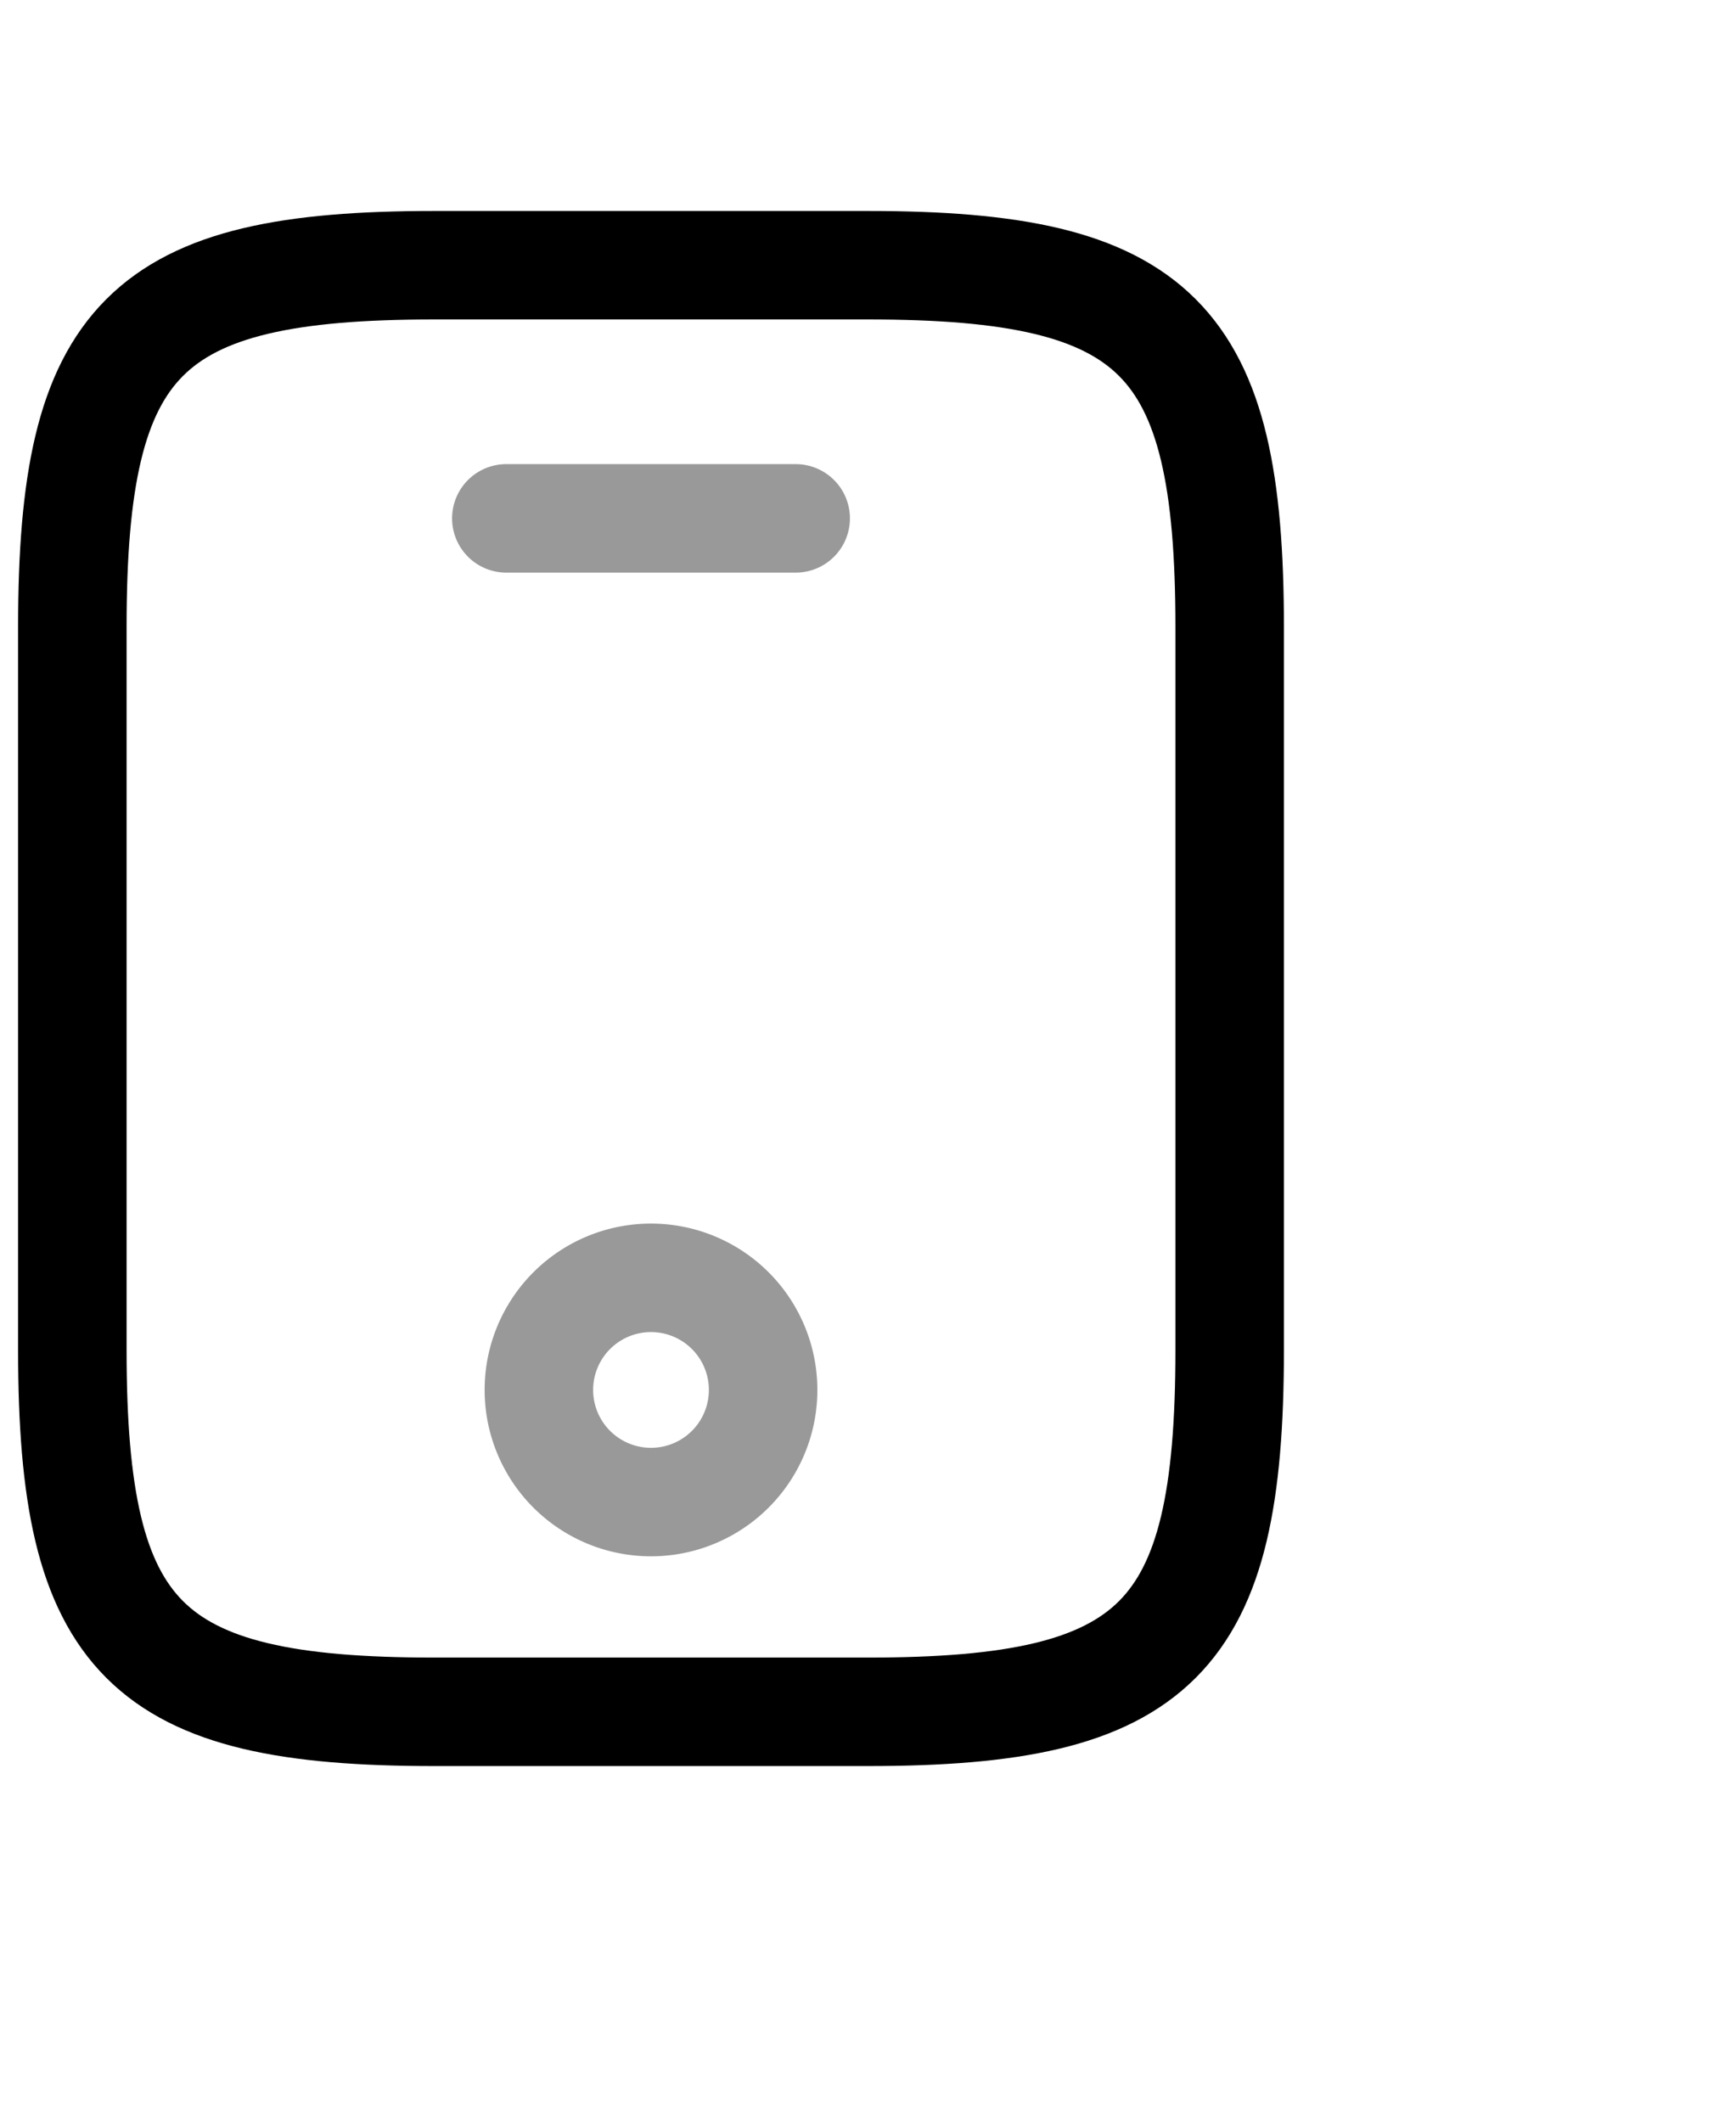 <svg viewBox="0 0 24 24" width="18" height="22" fill="none"><path stroke="currentColor" stroke-linecap="round" stroke-linejoin="round" stroke-width="1.5" d="M17 6v10c0 4-1 5-5 5H6c-4 0-5-1-5-5V6c0-4 1-5 5-5h6c4 0 5 1 5 5Z"/><path stroke="currentColor" stroke-linecap="round" stroke-linejoin="round" stroke-width="1.5" d="M11 4.5H7M9 18.1A1.55 1.55 0 1 0 9 15a1.55 1.55 0 0 0 0 3.1Z" opacity=".4"/></svg>